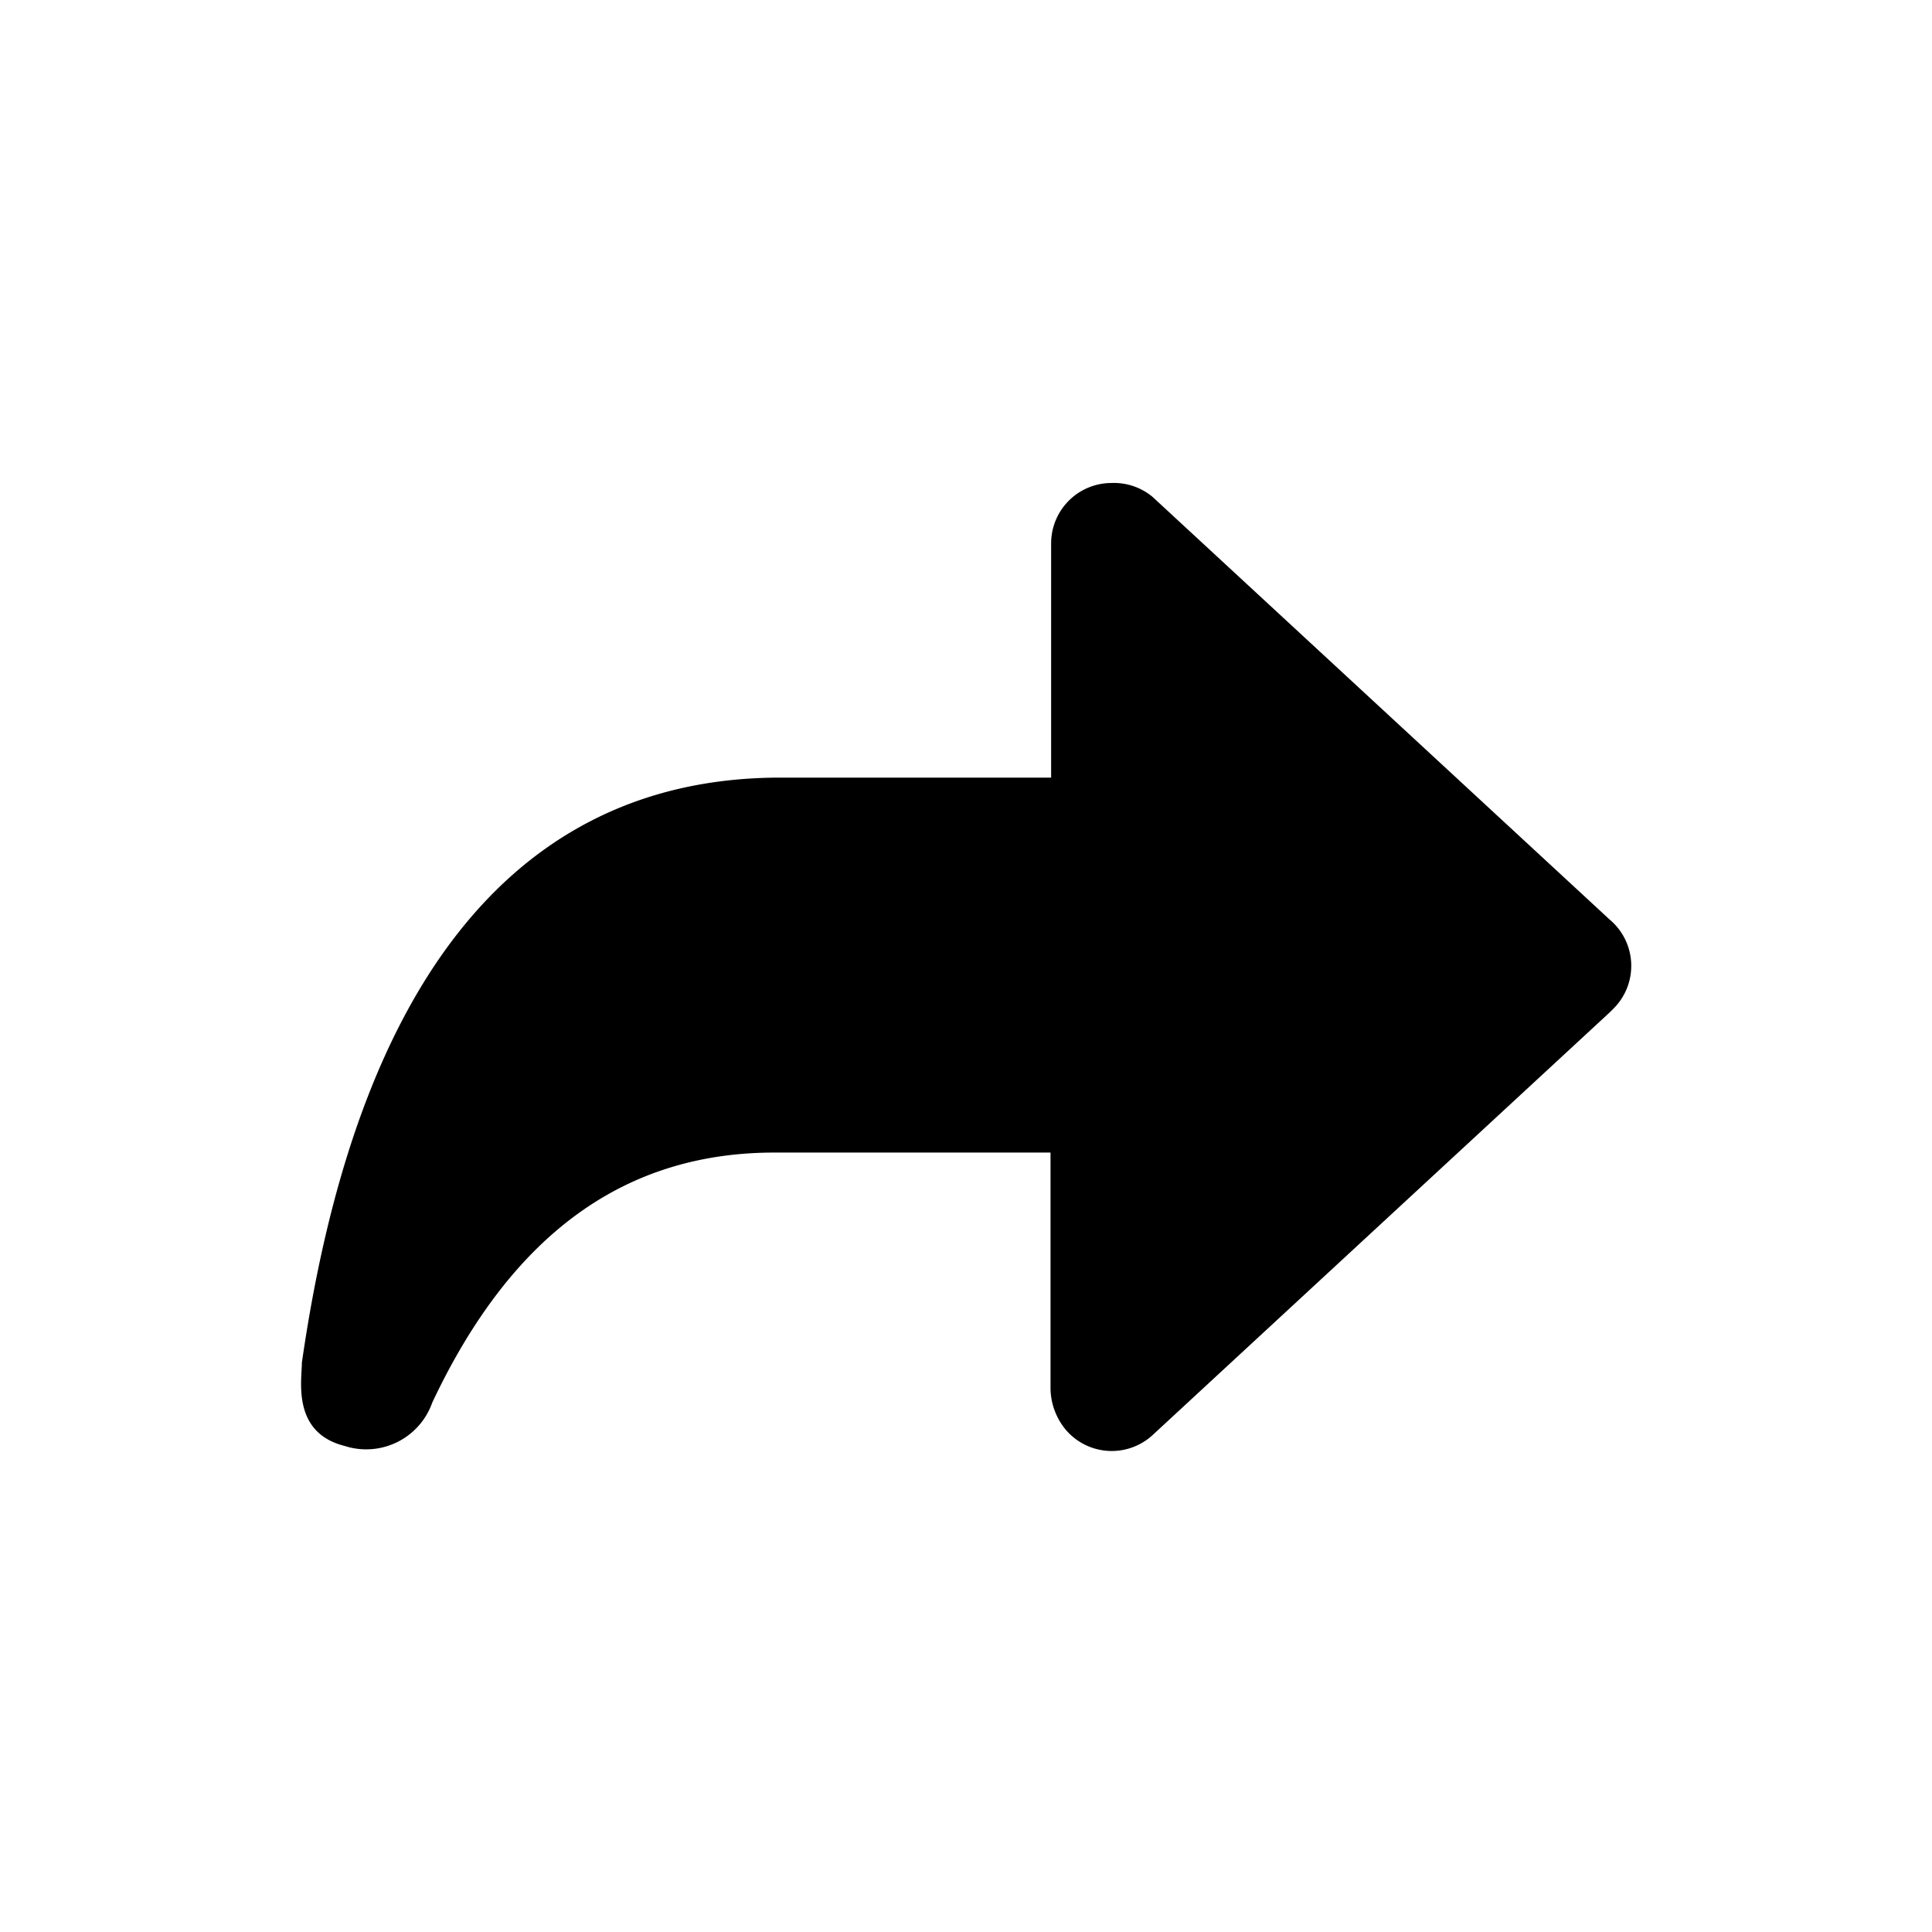 <svg id="icon" xmlns="http://www.w3.org/2000/svg" viewBox="0 0 32 32"><defs><style>.cls-1{fill-rule:evenodd;}</style></defs><title>forward_1</title><path class="cls-1" d="M26.66,15.23l-7.57-7A1,1,0,0,0,18.41,8a1,1,0,0,0-1,1v3.88H12.86C9,12.91,6,15.61,5,22.57c0,.29-.17,1.16.71,1.38a1.16,1.16,0,0,0,1.45-.72c1.34-2.84,3.23-4.14,5.67-4.14H17.4V23a1.09,1.09,0,0,0,.26.69,1,1,0,0,0,1.43.08l7.57-7,.08-.08A1,1,0,0,0,26.66,15.23Z"/></svg>